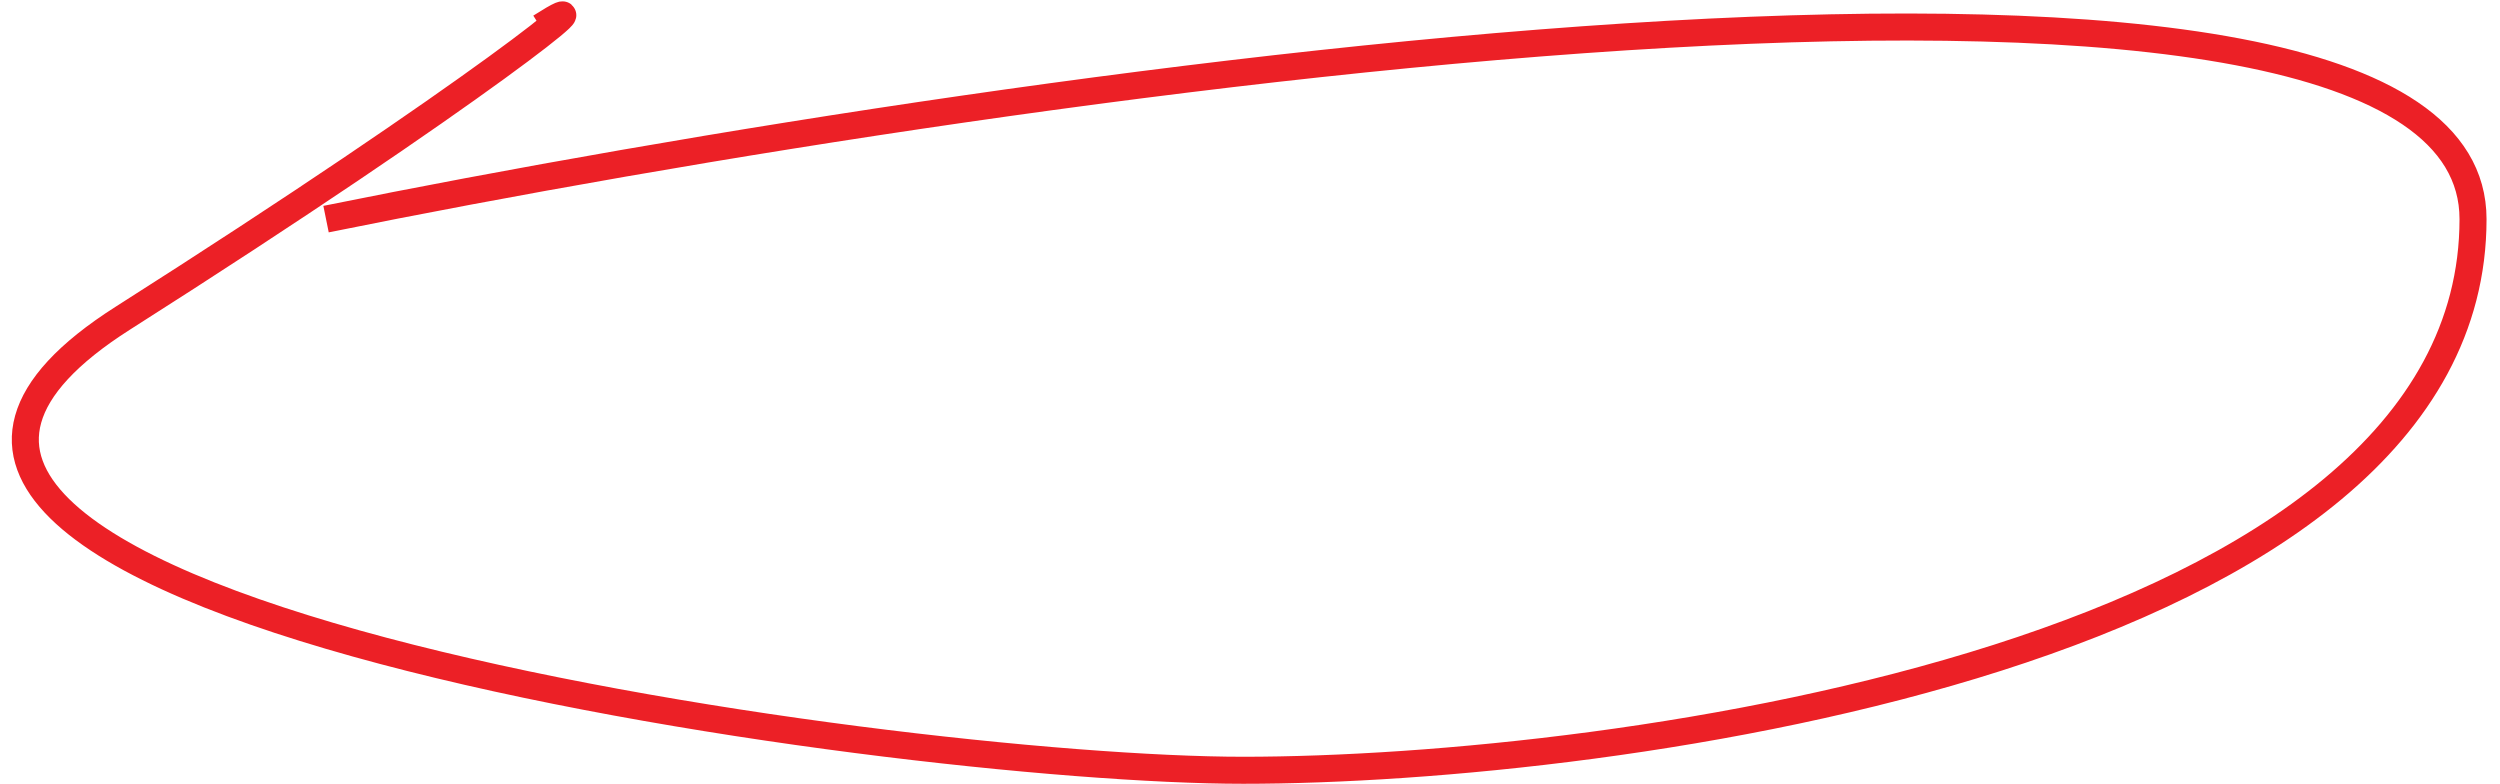 <svg width="100%" height="100%" preserveAspectRatio="none" viewBox="0 0 185 58" fill="none" xmlns="http://www.w3.org/2000/svg">
<path d="M24.127 16.215C77.086 5.488 183.004 -9.53 183.004 16.215C183.004 48.396 119.5 57 92.004 57C65.873 57 -23.987 44.572 9.091 23.543C35.554 6.72 46.014 -1.824 40 2" stroke="#EC2026" stroke-width="2"/>
</svg>
